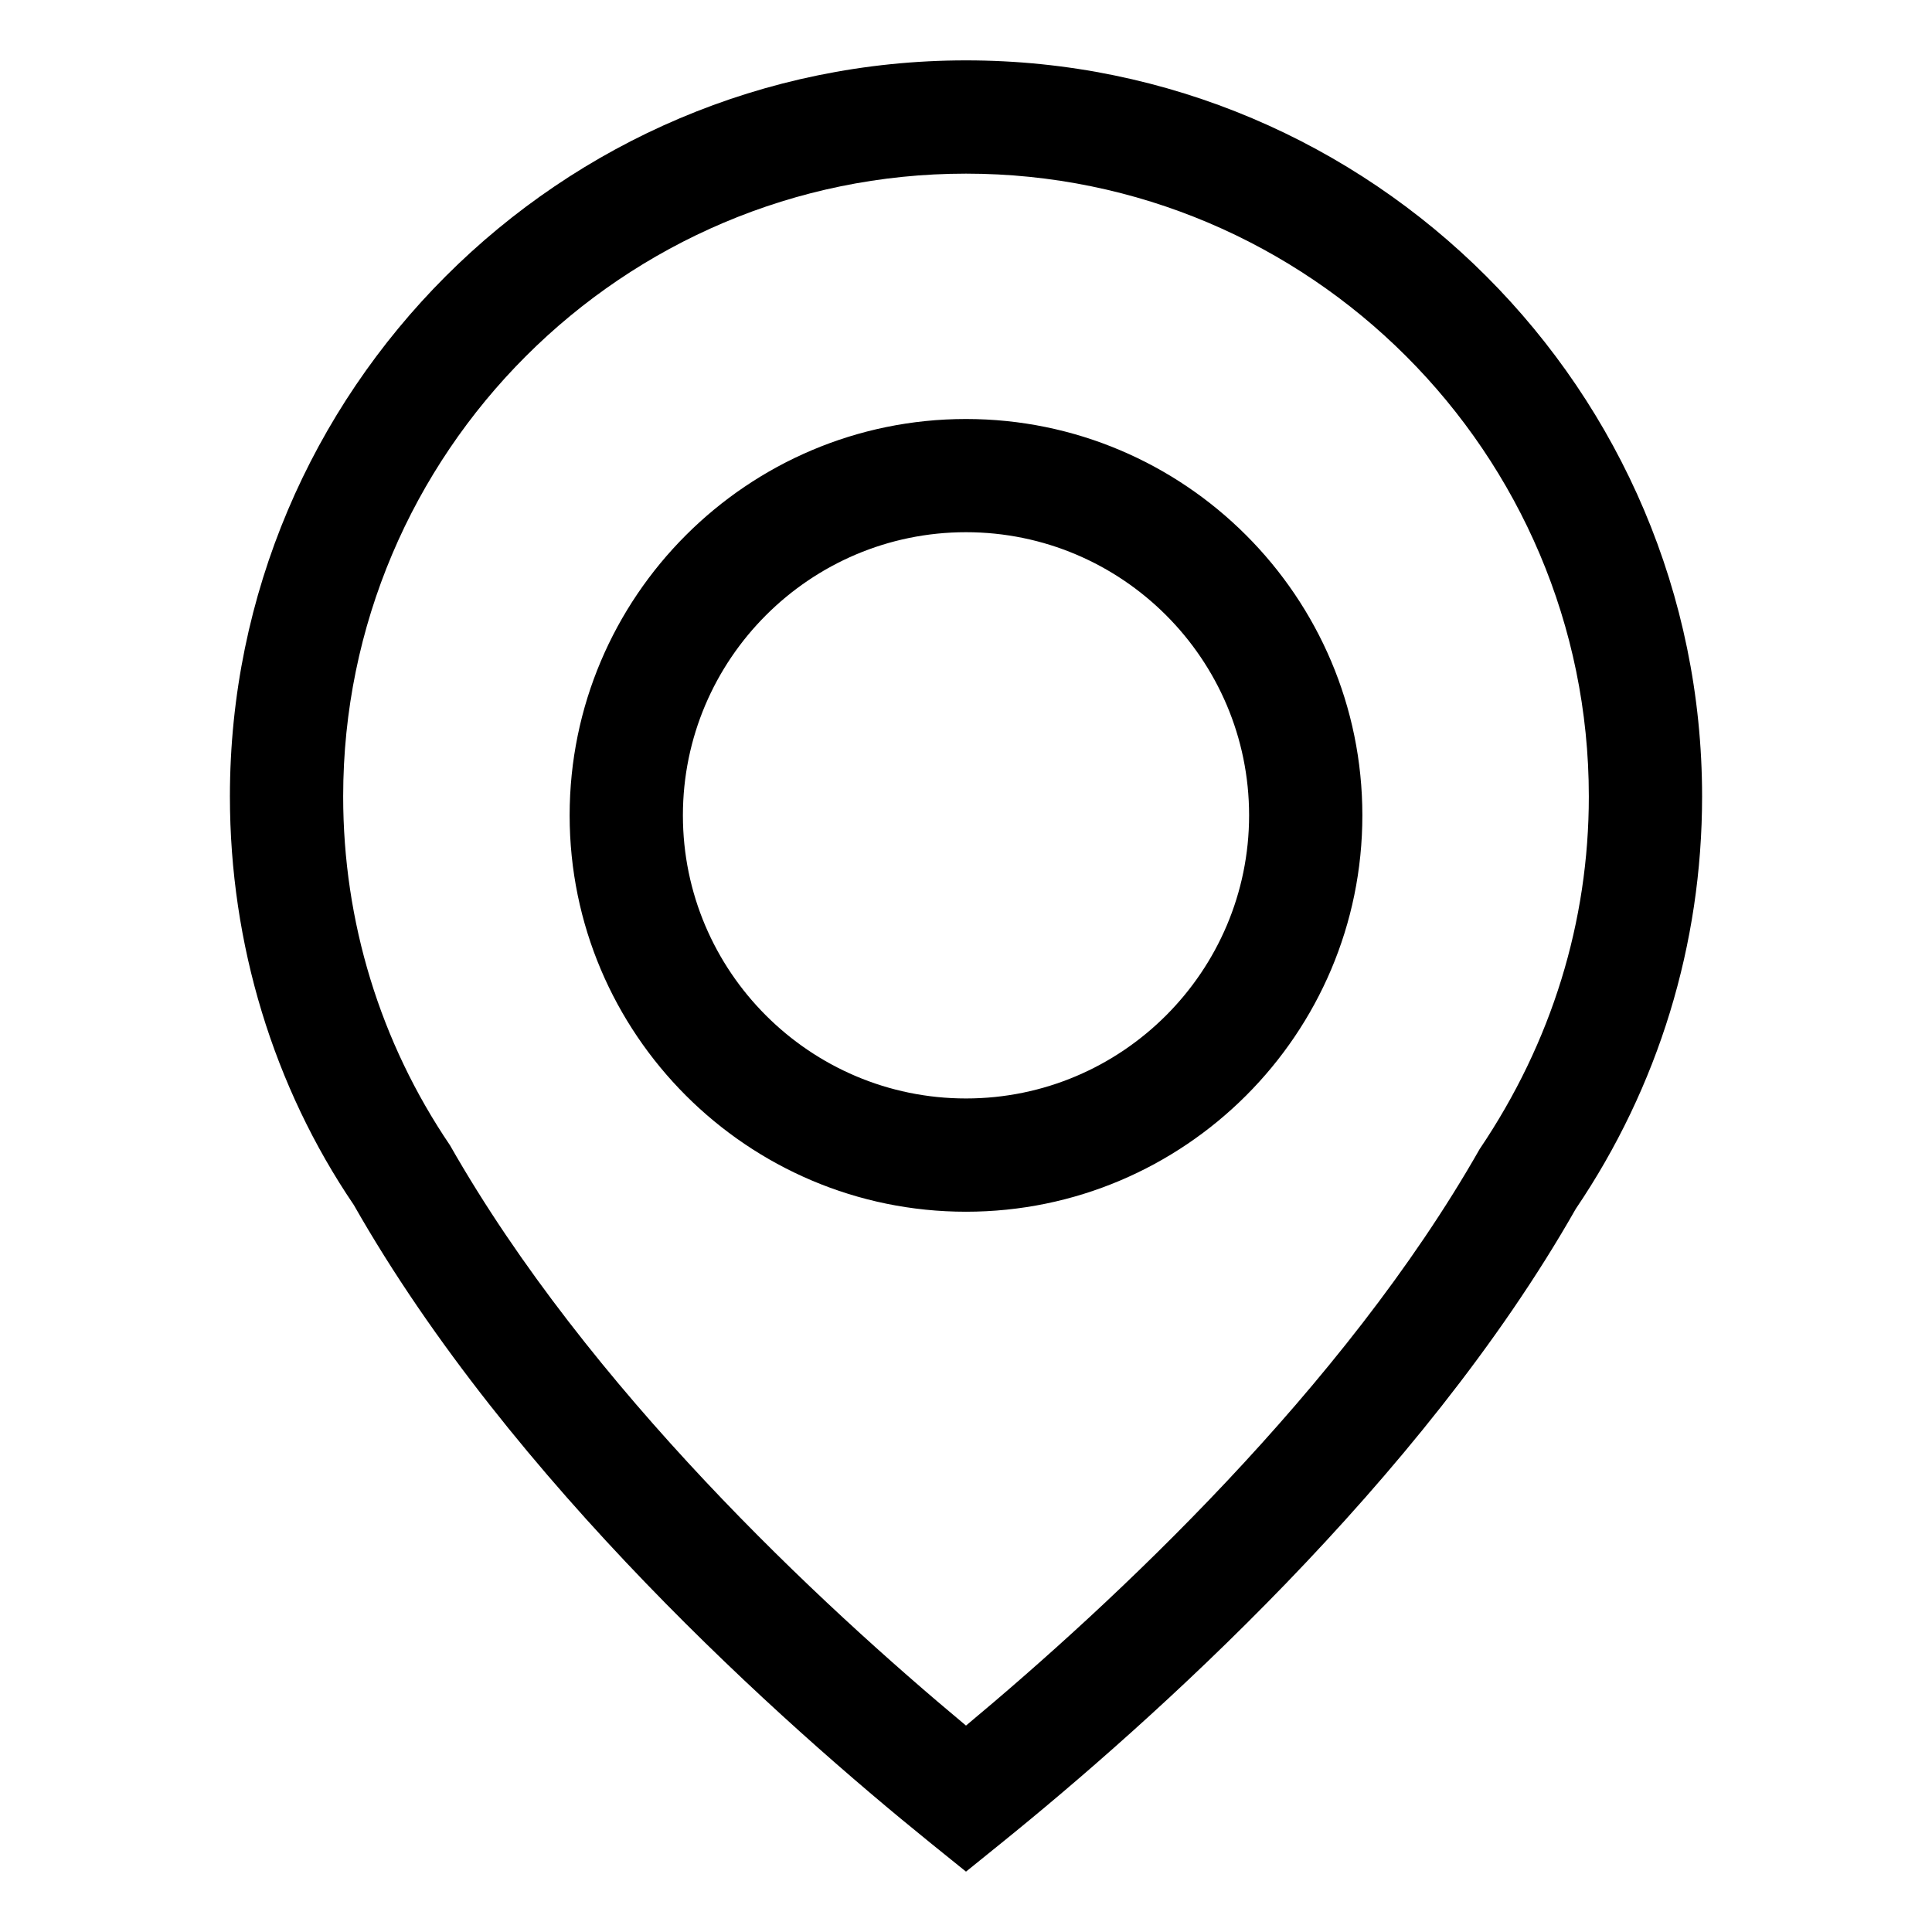 <?xml version="1.0" encoding="iso-8859-1"?>
<!-- Generator: Adobe Illustrator 19.0.0, SVG Export Plug-In . SVG Version: 6.00 Build 0)  -->
<svg version="1.1" id="&#x56FE;&#x5C42;_1" xmlns="http://www.w3.org/2000/svg" xmlns:xlink="http://www.w3.org/1999/xlink" x="0px"
	 y="0px" viewBox="0 0 32 32" style="enable-background:new 0 0 32 32;" xml:space="preserve">
<g>
	<g id="XMLID_55_">
		<path id="XMLID_56_" style="fill:currentColor;" d="M16,1C9.277,1,3.808,6.469,3.808,13.192c0,2.448,0.724,4.81,2.053,6.767
			c2.605,4.583,7.101,8.586,9.549,10.565L16,31l0.589-0.476c2.448-1.978,6.944-5.981,9.511-10.502
			c1.368-2.02,2.092-4.382,2.092-6.83C28.192,6.469,22.723,1,16,1z M24.508,19.032c-2.259,3.974-6.086,7.531-8.508,9.549
			c-2.422-2.018-6.252-5.58-8.547-9.612c-1.158-1.708-1.769-3.706-1.769-5.778C5.684,7.503,10.312,2.876,16,2.876
			c5.688,0,10.316,4.628,10.316,10.316C26.316,15.263,25.704,17.261,24.508,19.032z M16,6.94c-3.62,0-6.565,2.945-6.565,6.565
			c0,3.62,2.945,6.565,6.565,6.565s6.565-2.945,6.565-6.565C22.565,9.885,19.62,6.94,16,6.94z M16,18.194
			c-2.585,0-4.689-2.104-4.689-4.689S13.415,8.815,16,8.815c2.586,0,4.689,2.104,4.689,4.689S18.586,18.194,16,18.194z"/>
	</g>
</g>
</svg>
